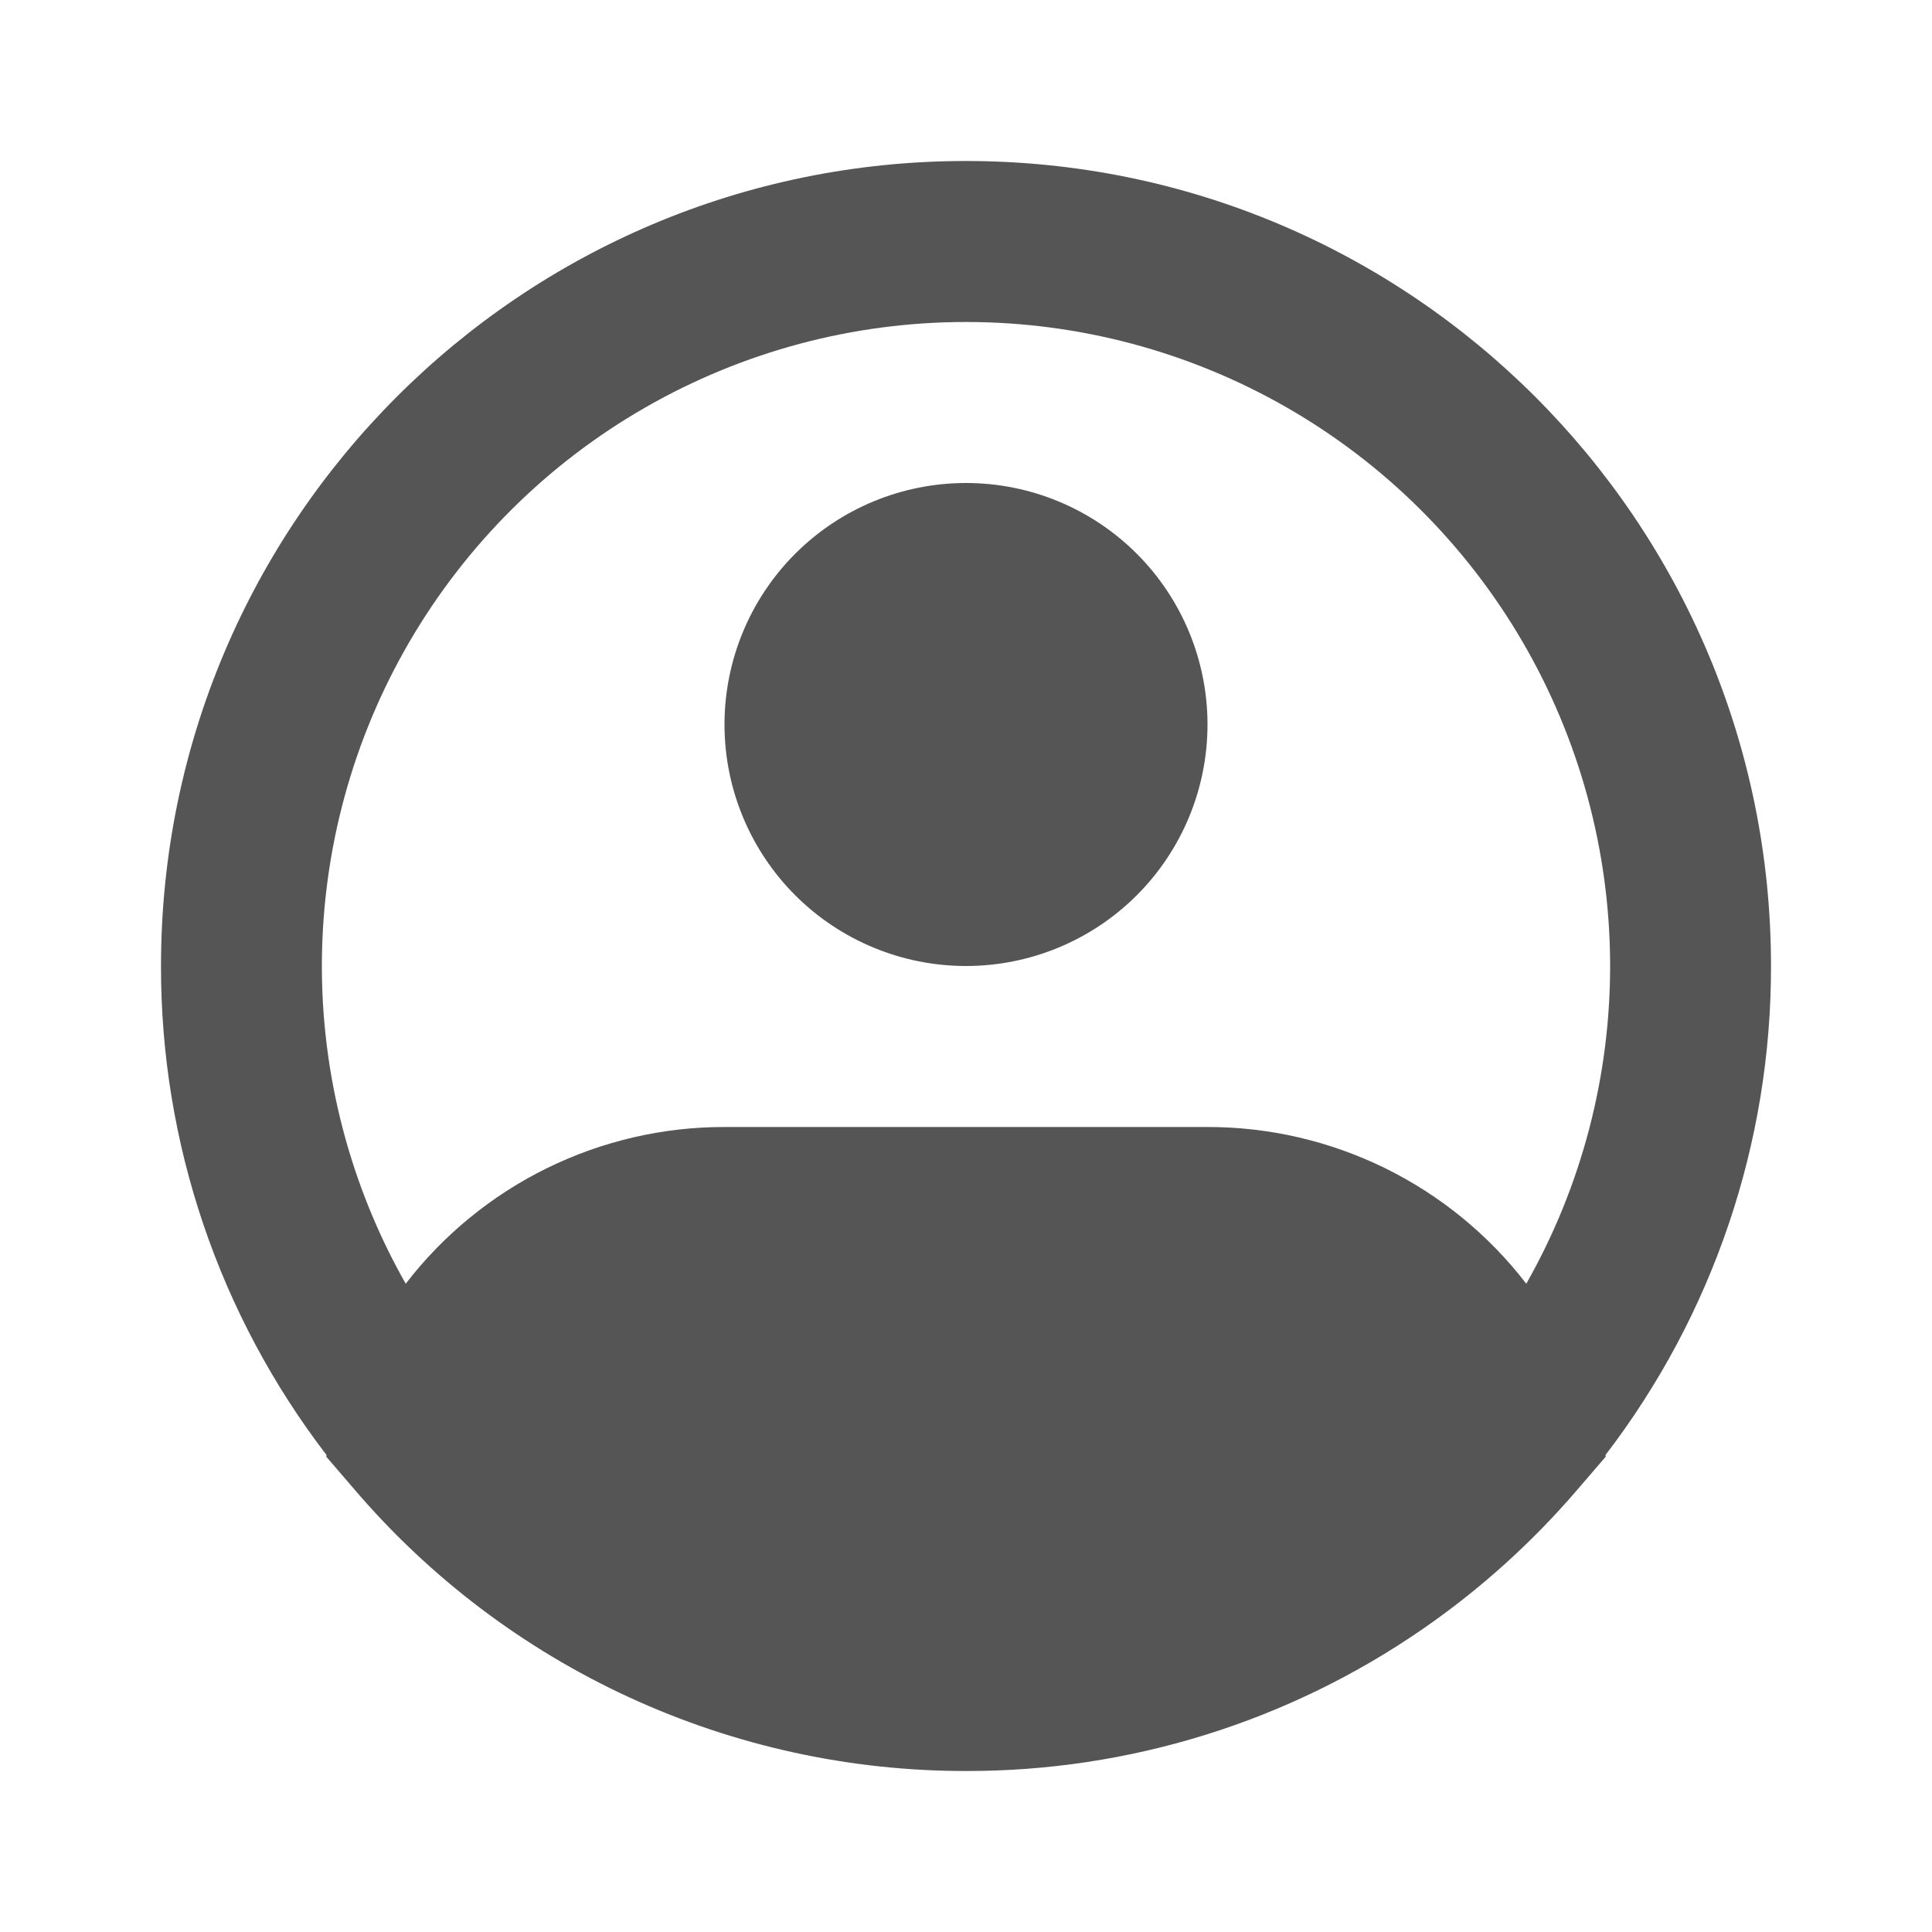 <svg width="48" height="48" viewBox="0 0 48 48" fill="none" xmlns="http://www.w3.org/2000/svg">
<path fill-rule="evenodd" clip-rule="evenodd" d="M24 8C21.201 7.999 18.452 8.733 16.026 10.127C13.599 11.521 11.581 13.528 10.172 15.946C8.763 18.364 8.014 21.109 7.997 23.908C7.981 26.706 8.699 29.46 10.08 31.894C11.013 30.681 12.213 29.699 13.586 29.024C14.96 28.349 16.47 27.998 18 28H30C31.53 27.998 33.041 28.349 34.414 29.024C35.787 29.699 36.987 30.681 37.92 31.894C39.301 29.46 40.019 26.706 40.003 23.908C39.986 21.109 39.237 18.364 37.828 15.946C36.419 13.528 34.401 11.521 31.975 10.127C29.548 8.733 26.799 7.999 24 8ZM39.886 36.152C42.56 32.666 44.007 28.393 44 24C44 12.954 35.046 4 24 4C12.954 4 4 12.954 4 24C3.993 28.394 5.44 32.666 8.114 36.152L8.104 36.188L8.814 37.014C10.69 39.207 13.019 40.967 15.64 42.173C18.262 43.379 21.114 44.003 24 44C28.055 44.008 32.015 42.776 35.35 40.47C36.772 39.488 38.061 38.326 39.186 37.014L39.896 36.188L39.886 36.152ZM24 12C22.409 12 20.883 12.632 19.757 13.757C18.632 14.883 18 16.409 18 18C18 19.591 18.632 21.117 19.757 22.243C20.883 23.368 22.409 24 24 24C25.591 24 27.117 23.368 28.243 22.243C29.368 21.117 30 19.591 30 18C30 16.409 29.368 14.883 28.243 13.757C27.117 12.632 25.591 12 24 12Z" fill="#555555"/>
</svg>
